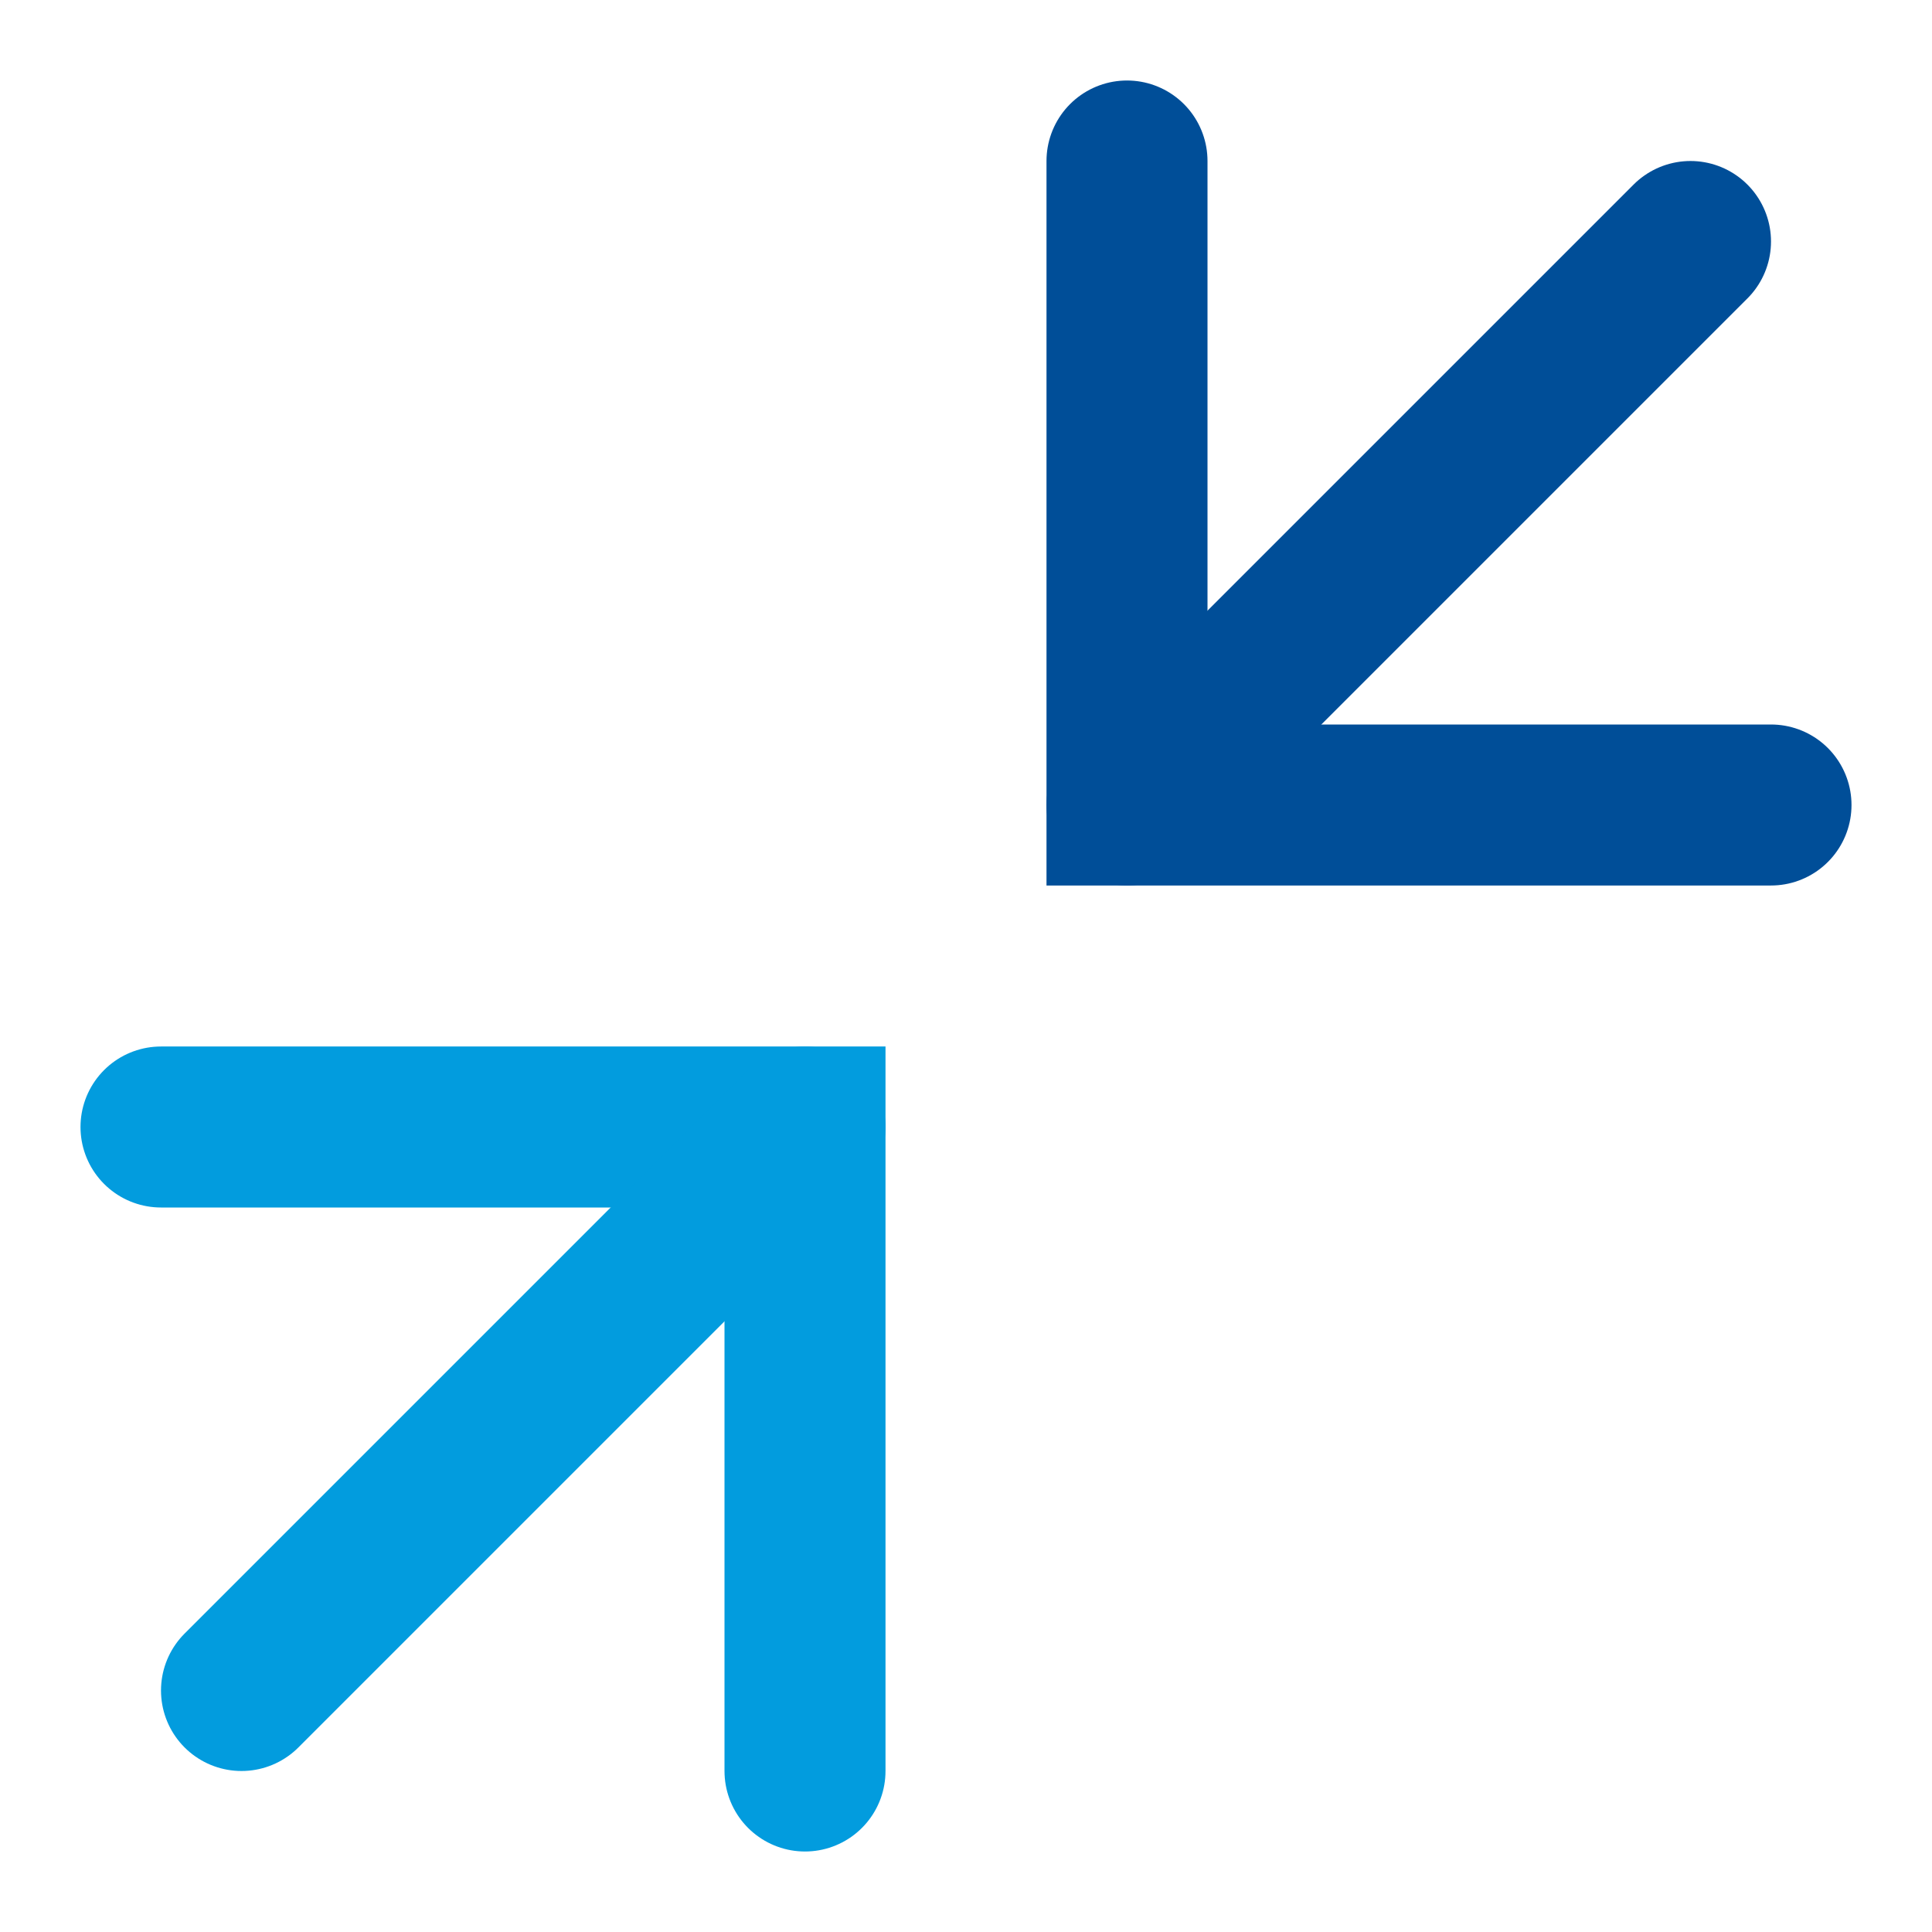 <svg id="Layer_1" data-name="Layer 1" xmlns="http://www.w3.org/2000/svg" viewBox="0 0 24 24"><defs><style>.cls-1,.cls-2{fill:none;stroke-linecap:round;stroke-miterlimit:10;stroke-width:2px;}.cls-1{stroke:#029cde;}.cls-2{stroke:#004e98;}</style></defs><title>contract</title><polyline class="cls-1" points="2 14 10 14 10 22"/><line class="cls-1" x1="10" y1="14" x2="3" y2="21"/><polyline class="cls-2" points="22 10 14 10 14 2"/><line class="cls-2" x1="14" y1="10" x2="21" y2="3"/></svg>